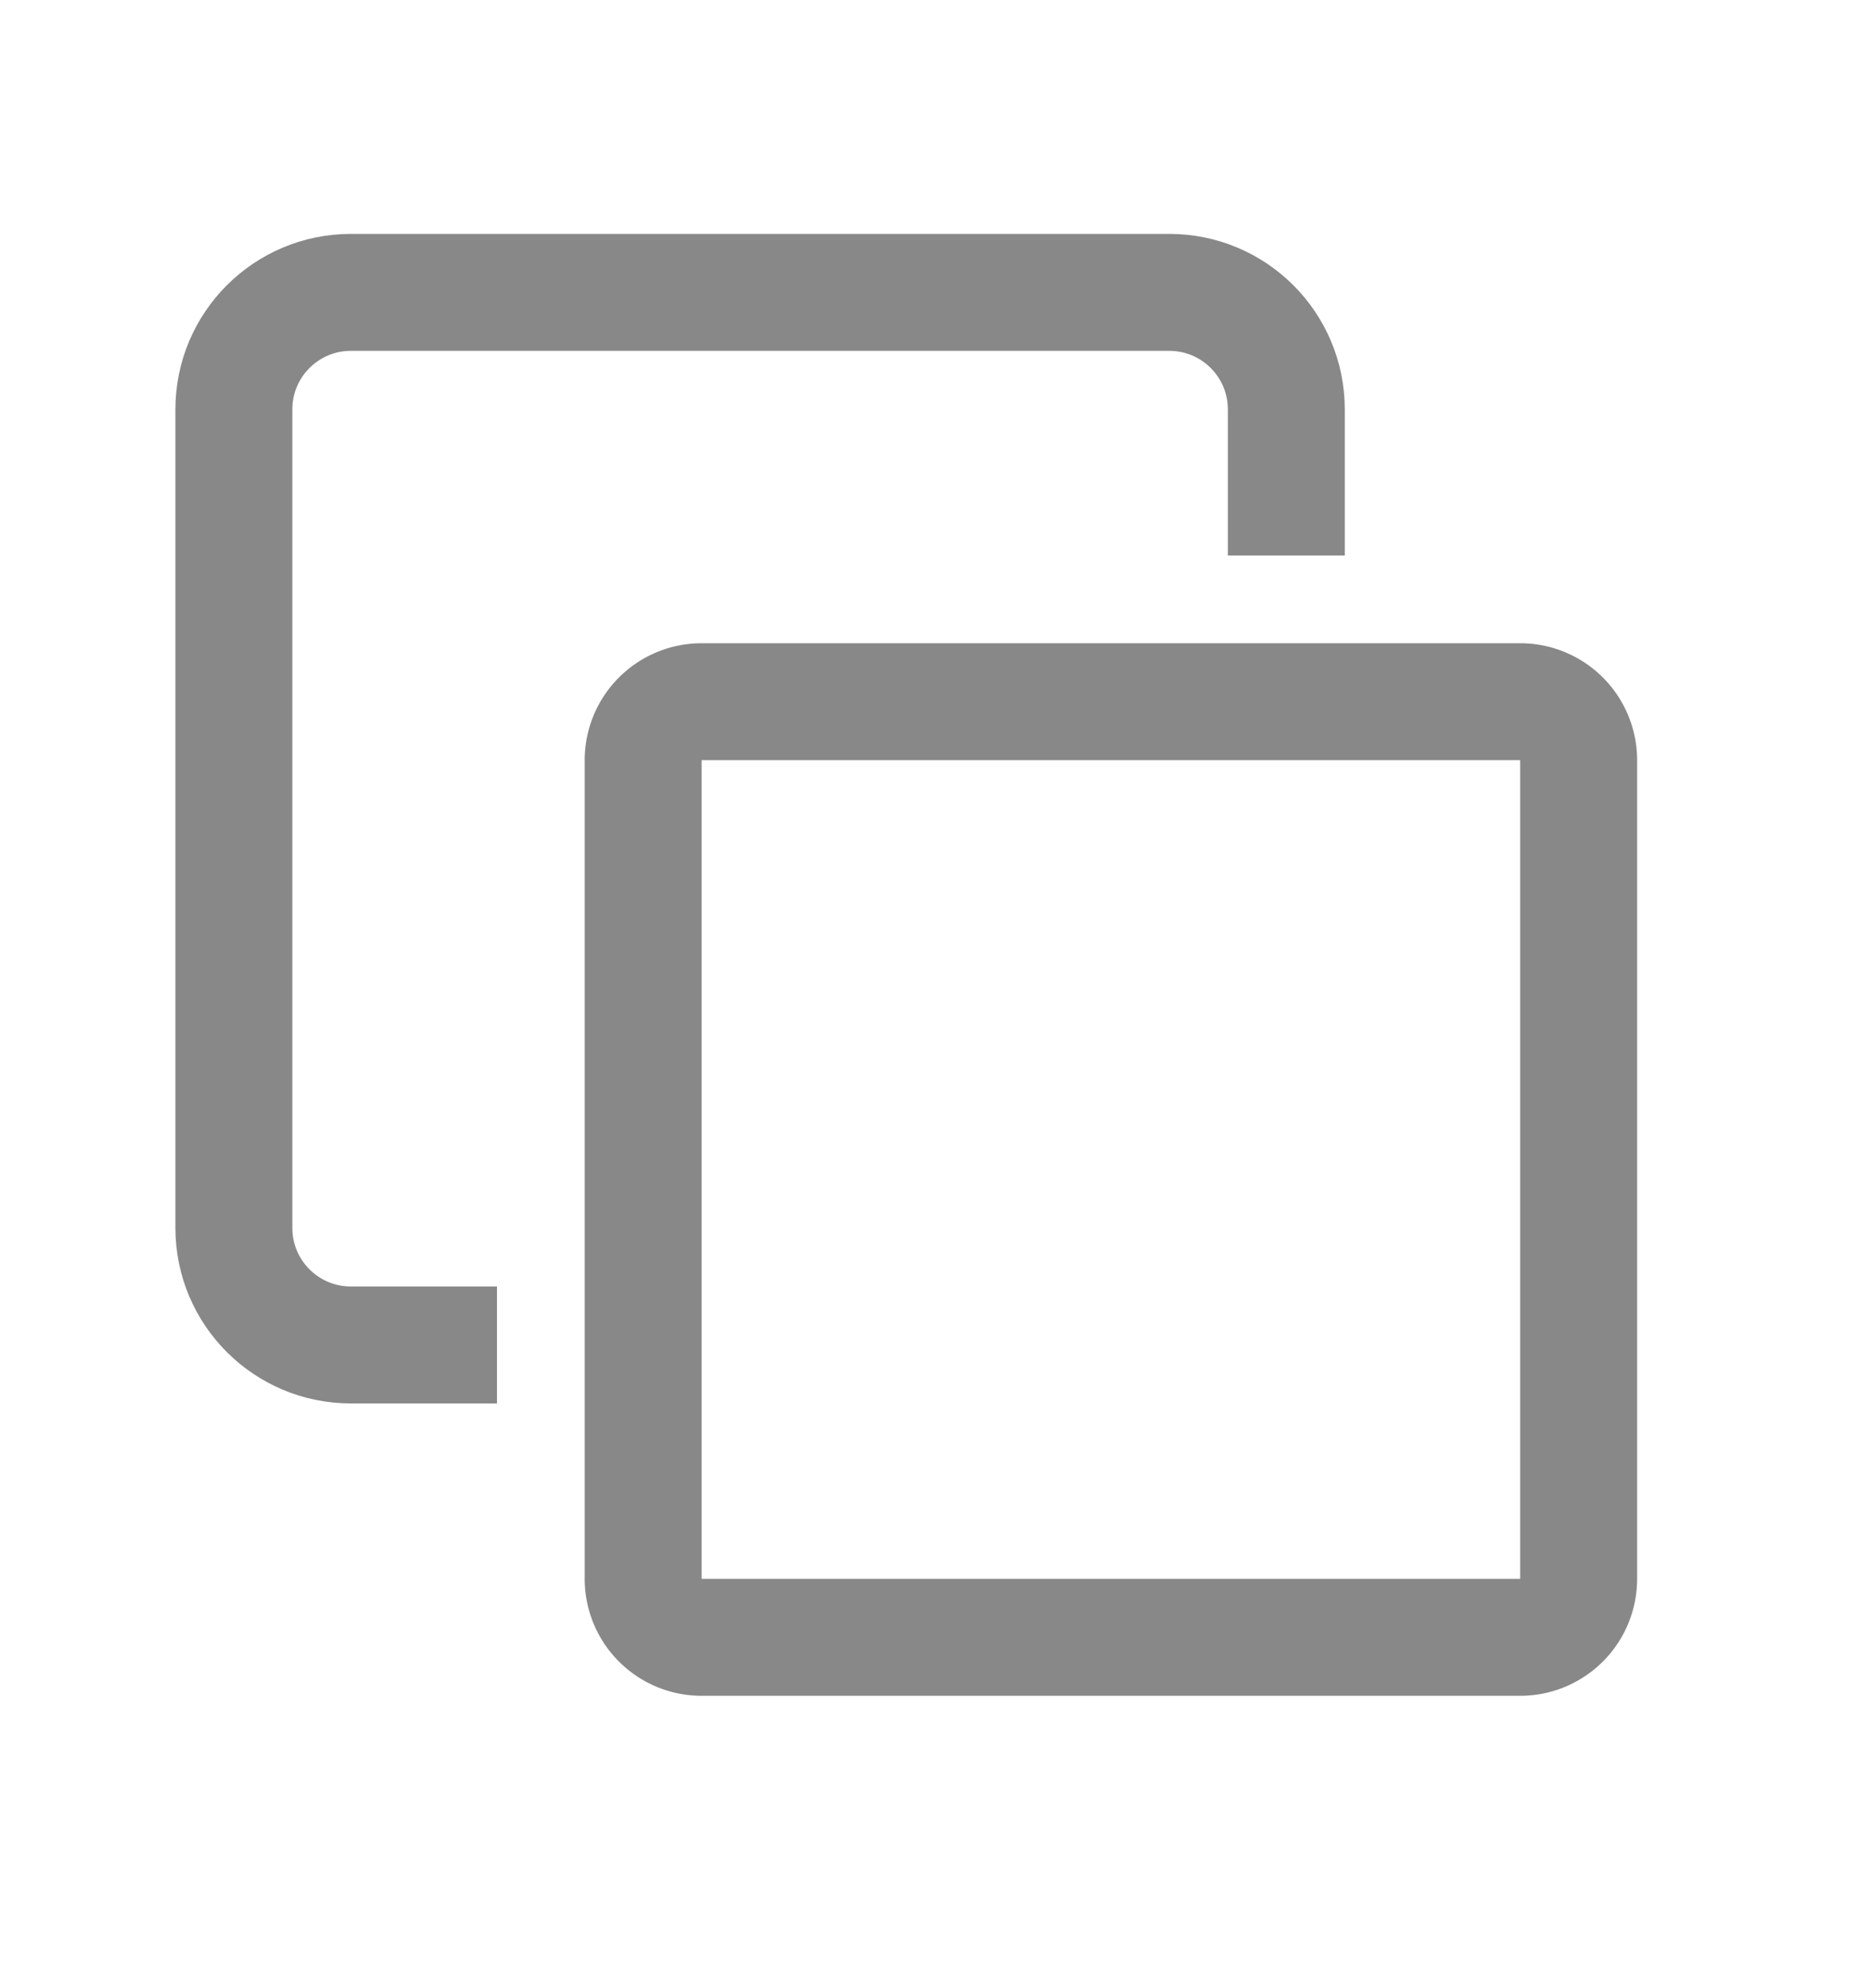 <svg xmlns="http://www.w3.org/2000/svg" viewBox="0 0 16 17" width="16" height="17">
  <path fill="none" stroke="#888888" stroke-width="1" d="M13 6L6 6A0.5 0.5 0 0 0 5.5 6.5L5.5 13.5A0.5 0.5 0 0 0 6 14L13 14A0.5 0.5 0 0 0 13.5 13.5L13.5 6.5A0.5 0.5 0 0 0 13 6z"/>
  <path fill="none" stroke="#888888" stroke-width="1" d="M4.25 11.5H3C2.448 11.5 2 11.052 2 10.5V3.5C2 2.948 2.448 2.5 3 2.5H10C10.552 2.5 11 2.948 11 3.5V4.75"/>
</svg>
